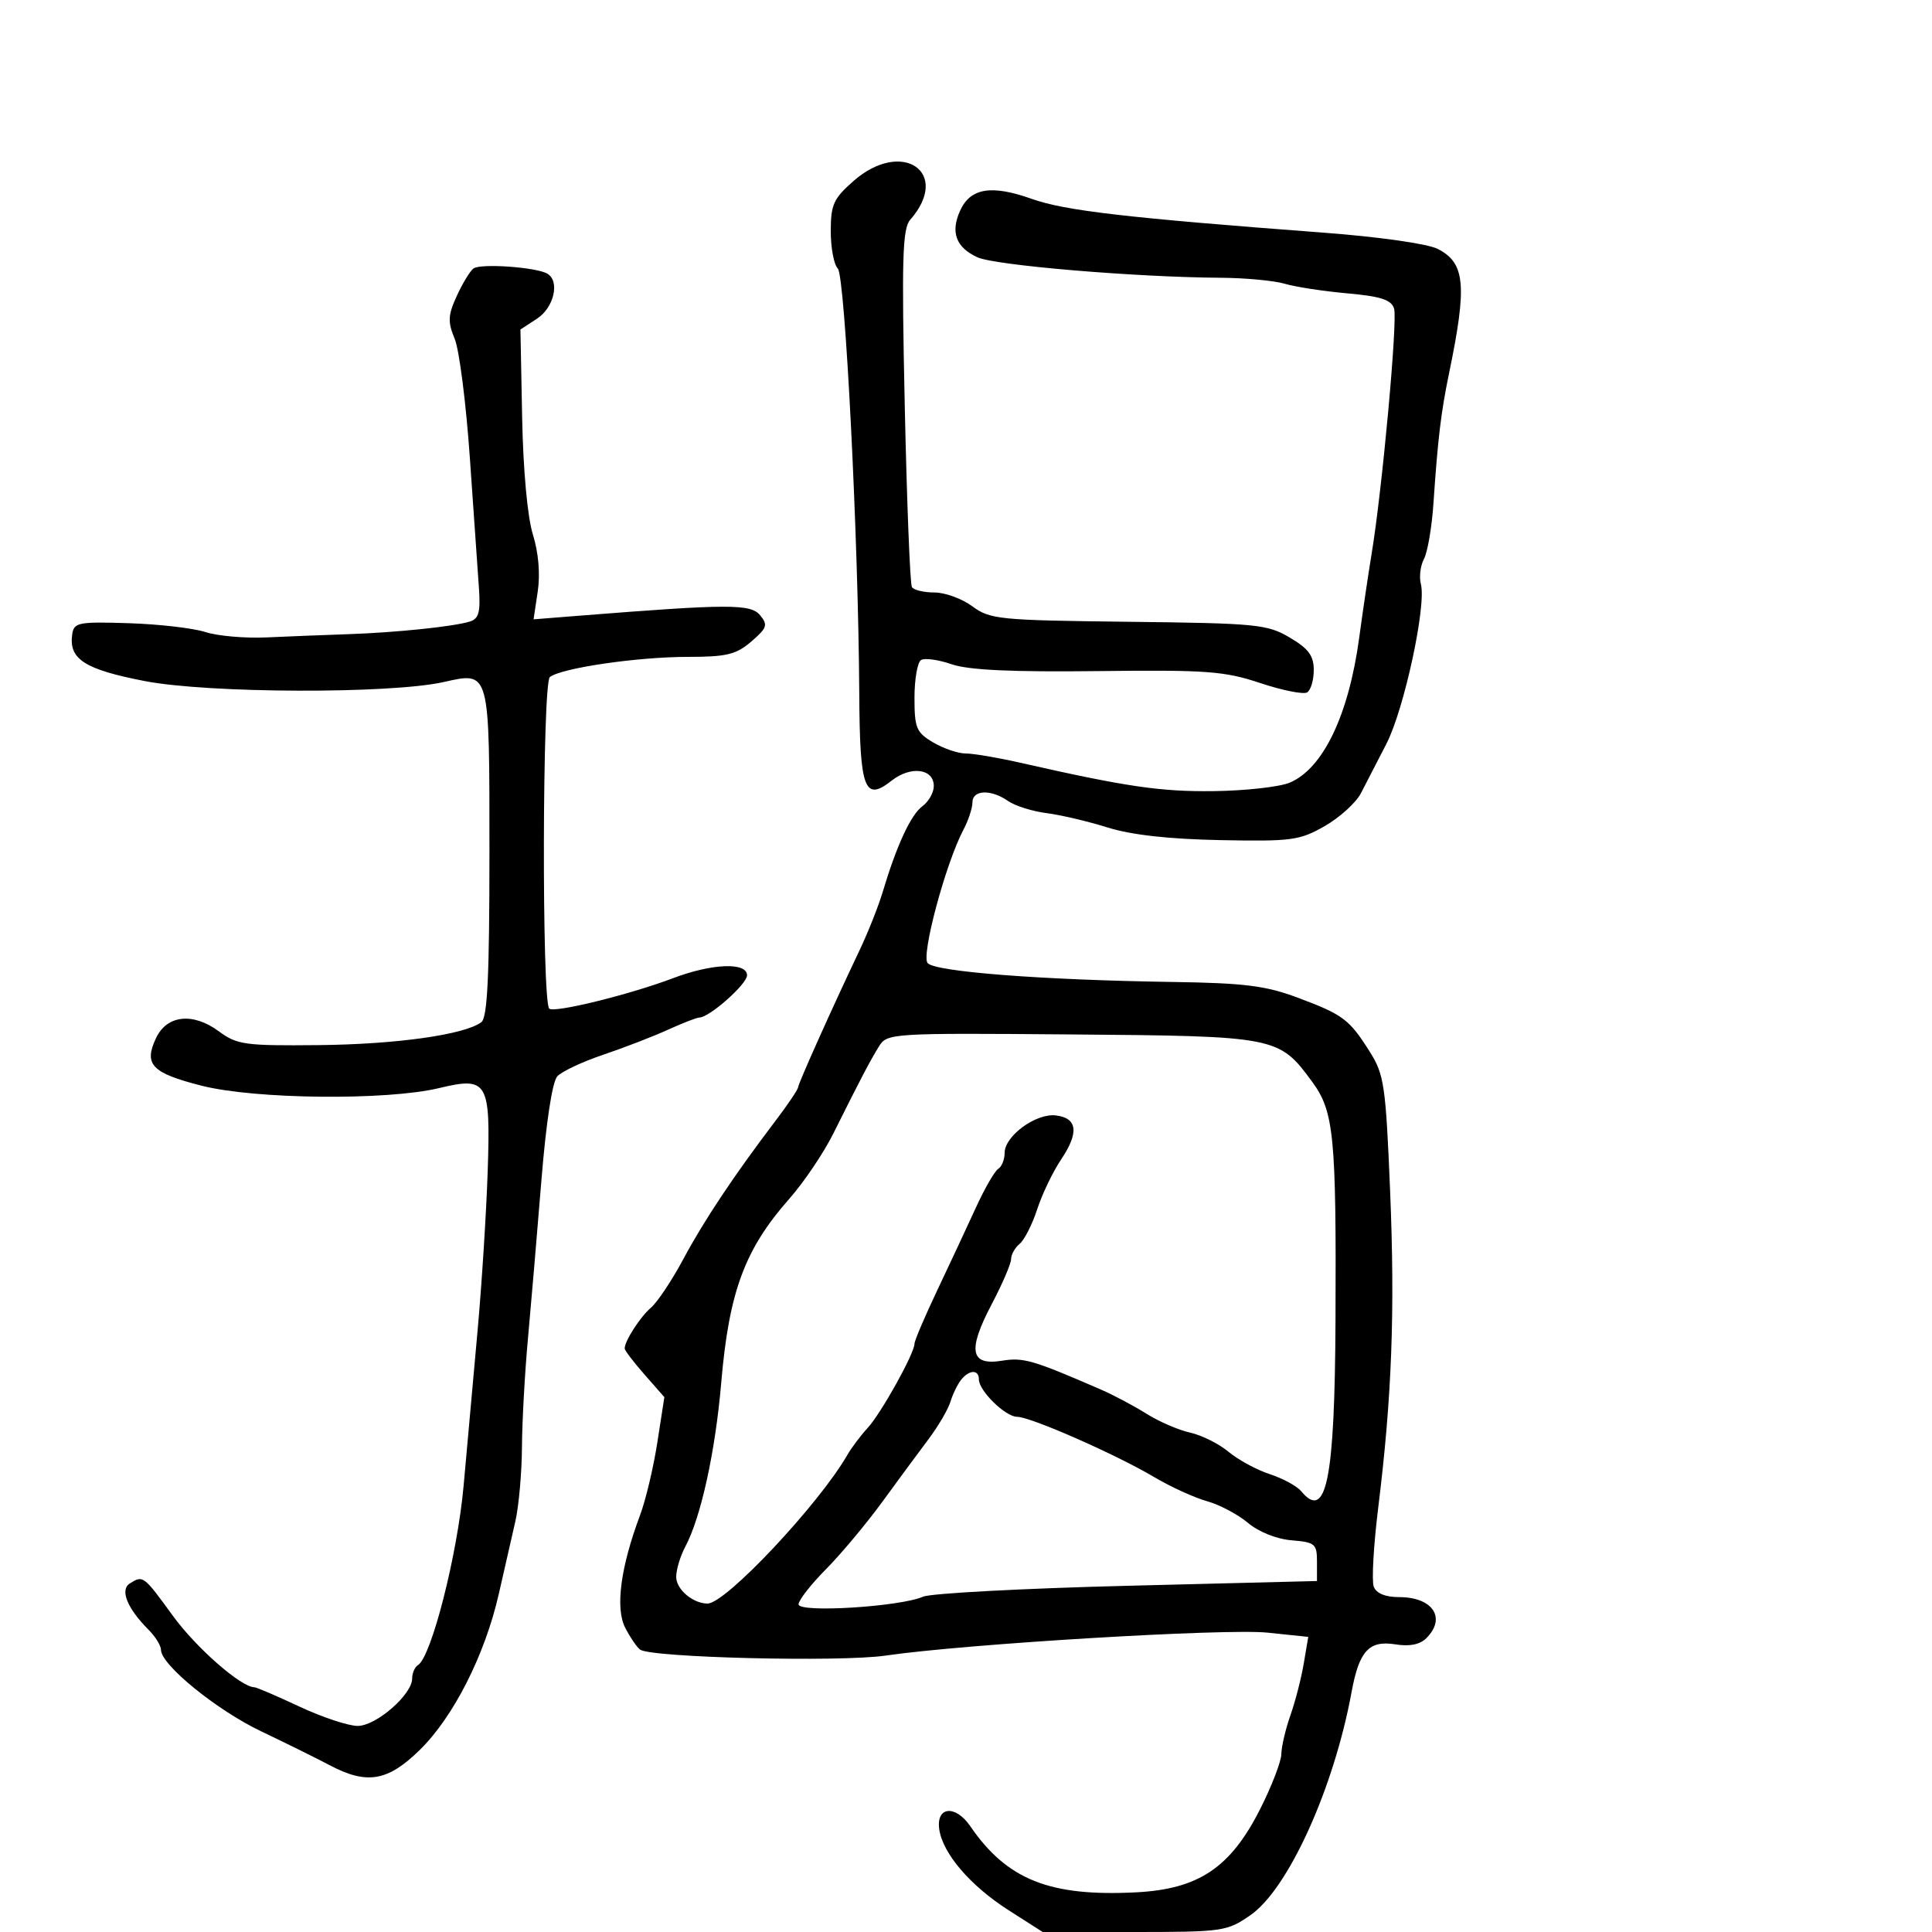 <svg xmlns="http://www.w3.org/2000/svg" width="300" height="300" viewBox="0 0 300 300" version="1.1">
	<path d="M 132.535 28.104 C 129.431 30.829, 129 31.779, 129 35.904 C 129 38.487, 129.490 41.090, 130.089 41.689 C 131.229 42.829, 133.290 83.596, 133.426 107.693 C 133.510 122.605, 134.227 124.540, 138.441 121.225 C 141.421 118.881, 145 119.336, 145 122.060 C 145 123.065, 144.202 124.475, 143.228 125.193 C 141.427 126.521, 139.227 131.273, 137.067 138.500 C 136.410 140.700, 134.803 144.750, 133.497 147.500 C 129.168 156.616, 124.001 168.136, 123.934 168.823 C 123.897 169.195, 122.329 171.525, 120.448 174 C 114.012 182.472, 109.324 189.502, 106.112 195.500 C 104.344 198.800, 102.087 202.194, 101.096 203.041 C 99.404 204.489, 97 208.220, 97 209.399 C 97 209.691, 98.386 211.509, 100.081 213.439 L 103.162 216.949 102.069 223.996 C 101.467 227.872, 100.262 232.946, 99.390 235.272 C 96.358 243.360, 95.518 249.721, 97.081 252.752 C 97.860 254.264, 98.903 255.793, 99.398 256.152 C 101.123 257.398, 130.424 258.113, 137.500 257.081 C 149.950 255.265, 190.315 252.841, 196.823 253.517 L 203.146 254.175 202.445 258.324 C 202.060 260.606, 201.127 264.224, 200.372 266.363 C 199.617 268.501, 198.984 271.207, 198.965 272.376 C 198.945 273.544, 197.445 277.425, 195.630 281 C 191.041 290.040, 186.088 293.347, 176.399 293.841 C 162.987 294.526, 156.367 291.883, 150.661 283.568 C 148.358 280.211, 145.354 280.496, 145.842 284.025 C 146.362 287.785, 150.640 292.794, 156.570 296.588 L 161.904 300 176.148 300 C 189.881 300, 190.528 299.906, 194.166 297.385 C 200.040 293.314, 207.126 277.689, 209.867 262.760 C 211.046 256.341, 212.583 254.671, 216.696 255.338 C 218.886 255.693, 220.489 255.368, 221.493 254.365 C 224.623 251.234, 222.477 248, 217.269 248 C 215.121 248, 213.716 247.425, 213.316 246.381 C 212.974 245.490, 213.286 239.978, 214.008 234.131 C 216.136 216.911, 216.633 203.620, 215.852 184.823 C 215.175 168.521, 214.929 166.848, 212.695 163.308 C 209.512 158.267, 208.567 157.558, 201.497 154.913 C 196.534 153.056, 193.220 152.642, 182.009 152.477 C 161.821 152.181, 145.156 150.893, 144.036 149.543 C 143.016 148.314, 146.850 134.047, 149.598 128.846 C 150.369 127.386, 151 125.473, 151 124.596 C 151 122.636, 153.869 122.522, 156.527 124.375 C 157.612 125.132, 160.300 125.980, 162.500 126.260 C 164.700 126.540, 168.975 127.546, 172 128.496 C 175.665 129.646, 181.504 130.299, 189.500 130.453 C 200.587 130.667, 201.820 130.500, 205.713 128.268 C 208.031 126.940, 210.554 124.648, 211.321 123.176 C 212.087 121.704, 213.869 118.250, 215.281 115.500 C 218.039 110.127, 221.510 94.058, 220.635 90.713 C 220.342 89.593, 220.559 87.825, 221.116 86.783 C 221.673 85.742, 222.334 81.877, 222.583 78.195 C 223.271 68.063, 223.754 64.025, 225.002 58 C 227.843 44.275, 227.529 40.828, 223.236 38.646 C 221.667 37.848, 214.102 36.773, 205.500 36.126 C 174.867 33.820, 165.368 32.719, 160.197 30.877 C 153.960 28.656, 150.690 29.190, 149.095 32.692 C 147.563 36.053, 148.435 38.419, 151.769 39.951 C 154.503 41.207, 176.337 43.047, 189.500 43.130 C 193.350 43.154, 197.850 43.574, 199.500 44.063 C 201.150 44.553, 205.518 45.222, 209.206 45.551 C 214.401 46.015, 216.039 46.547, 216.472 47.912 C 217.043 49.709, 214.632 76.029, 212.984 86 C 212.484 89.025, 211.618 94.875, 211.060 99 C 209.431 111.043, 205.449 119.351, 200.261 121.532 C 198.688 122.194, 193.373 122.785, 188.450 122.846 C 180.179 122.949, 174.856 122.166, 158.294 118.408 C 154.881 117.634, 151.126 117, 149.949 117 C 148.772 117, 146.502 116.228, 144.904 115.284 C 142.288 113.739, 142 113.051, 142 108.343 C 142 105.469, 142.459 102.834, 143.020 102.488 C 143.580 102.141, 145.718 102.437, 147.770 103.144 C 150.402 104.052, 157.084 104.365, 170.469 104.207 C 187.387 104.007, 190.115 104.208, 195.696 106.065 C 199.137 107.210, 202.413 107.863, 202.976 107.515 C 203.539 107.167, 204 105.603, 204 104.040 C 204 101.818, 203.186 100.717, 200.269 98.996 C 196.780 96.938, 195.152 96.779, 175.221 96.550 C 155.174 96.321, 153.732 96.178, 150.993 94.153 C 149.391 92.969, 146.739 92, 145.100 92 C 143.460 92, 141.885 91.623, 141.600 91.162 C 141.315 90.701, 140.816 78.049, 140.491 63.046 C 139.996 40.197, 140.133 35.502, 141.332 34.134 C 147.783 26.771, 140.072 21.486, 132.535 28.104 M 73.500 41.702 C 72.950 42.141, 71.783 44.075, 70.907 46 C 69.556 48.966, 69.510 49.976, 70.605 52.618 C 71.316 54.332, 72.376 62.657, 72.960 71.118 C 73.544 79.578, 74.176 88.628, 74.363 91.230 C 74.634 95.007, 74.358 96.069, 72.990 96.503 C 70.517 97.288, 61.523 98.223, 54 98.478 C 50.425 98.598, 44.755 98.823, 41.401 98.976 C 38.046 99.129, 33.771 98.756, 31.901 98.147 C 30.030 97.538, 24.675 96.919, 20 96.770 C 12.146 96.521, 11.478 96.653, 11.212 98.507 C 10.661 102.356, 13.141 103.950, 22.500 105.760 C 32.377 107.670, 60.557 107.763, 68.862 105.913 C 76.125 104.295, 76 103.829, 76 132.500 C 76 151.527, 75.692 157.991, 74.750 158.712 C 72.206 160.661, 61.573 162.164, 49.484 162.284 C 38.019 162.399, 36.804 162.231, 33.978 160.142 C 29.978 157.185, 25.943 157.603, 24.251 161.150 C 22.277 165.288, 23.531 166.609, 31.311 168.589 C 39.618 170.702, 60.044 170.909, 68.164 168.961 C 75.741 167.143, 76.193 167.918, 75.727 181.919 C 75.515 188.289, 74.814 199.350, 74.170 206.500 C 73.526 213.650, 72.544 224.551, 71.988 230.725 C 71.024 241.419, 66.987 257.272, 64.898 258.563 C 64.404 258.868, 64 259.801, 64 260.636 C 64 263.137, 58.411 268, 55.535 268 C 54.095 268, 50.029 266.650, 46.500 265 C 42.971 263.350, 39.830 262, 39.520 262 C 37.456 262, 30.489 255.905, 26.864 250.927 C 22.263 244.608, 22.219 244.575, 20.147 245.888 C 18.588 246.876, 19.766 249.766, 23.076 253.076 C 24.134 254.134, 25 255.541, 25 256.201 C 25 258.516, 33.670 265.562, 40.552 268.840 C 44.374 270.660, 49.136 273.015, 51.136 274.074 C 56.956 277.157, 60.180 276.622, 65.163 271.750 C 70.417 266.614, 75.302 256.975, 77.455 247.500 C 78.329 243.650, 79.485 238.581, 80.023 236.236 C 80.560 233.890, 81.022 228.715, 81.049 224.736 C 81.075 220.756, 81.489 213.225, 81.967 208 C 82.446 202.775, 83.384 191.750, 84.051 183.500 C 84.797 174.270, 85.755 167.971, 86.543 167.125 C 87.246 166.369, 90.449 164.864, 93.661 163.782 C 96.872 162.700, 101.388 160.956, 103.695 159.907 C 106.002 158.858, 108.210 158, 108.601 158 C 110.141 158, 116 152.813, 116 151.449 C 116 149.382, 110.578 149.592, 104.500 151.896 C 97.759 154.451, 86.005 157.339, 85.284 156.617 C 84.117 155.450, 84.210 106.069, 85.381 105.137 C 87.143 103.734, 98.971 102, 106.776 102 C 112.830 102, 114.301 101.645, 116.662 99.615 C 119.114 97.505, 119.272 97.032, 118.022 95.527 C 116.556 93.760, 113.152 93.768, 90.176 95.589 L 82.852 96.170 83.501 91.835 C 83.905 89.134, 83.620 85.804, 82.746 83 C 81.907 80.309, 81.236 73.007, 81.078 64.834 L 80.813 51.169 83.406 49.469 C 86.014 47.761, 86.956 43.709, 85.024 42.515 C 83.354 41.483, 74.553 40.862, 73.500 41.702 M 136.510 162.447 C 135.122 164.678, 133.623 167.538, 129.406 176 C 127.899 179.025, 124.828 183.580, 122.583 186.123 C 115.639 193.985, 113.198 200.578, 111.991 214.722 C 111.081 225.388, 108.838 235.624, 106.418 240.154 C 105.638 241.614, 105 243.736, 105 244.869 C 105 246.797, 107.599 249, 109.873 249 C 112.690 249, 127.213 233.543, 131.611 225.864 C 132.222 224.798, 133.631 222.929, 134.743 221.713 C 136.851 219.405, 142 210.145, 142 208.662 C 142 208.192, 143.582 204.475, 145.515 200.401 C 147.448 196.327, 150.150 190.546, 151.518 187.554 C 152.887 184.562, 154.455 181.837, 155.003 181.498 C 155.551 181.159, 156 180.041, 156 179.014 C 156 176.395, 160.853 172.842, 163.937 173.202 C 167.311 173.597, 167.583 175.854, 164.760 180.057 C 163.489 181.951, 161.823 185.419, 161.059 187.764 C 160.295 190.110, 159.070 192.527, 158.335 193.137 C 157.601 193.746, 157 194.819, 157 195.521 C 157 196.223, 155.640 199.382, 153.978 202.542 C 150.215 209.695, 150.654 212.093, 155.579 211.293 C 158.921 210.751, 160.365 211.172, 171 215.792 C 172.925 216.628, 176.087 218.309, 178.027 219.528 C 179.966 220.746, 183.014 222.064, 184.800 222.456 C 186.587 222.848, 189.275 224.191, 190.774 225.440 C 192.273 226.689, 195.152 228.248, 197.170 228.906 C 199.189 229.564, 201.381 230.754, 202.042 231.551 C 205.960 236.271, 207.263 229.782, 207.376 205 C 207.506 176.293, 207.142 172.588, 203.739 167.959 C 198.585 160.951, 198.255 160.886, 166.307 160.626 C 138.498 160.400, 137.756 160.445, 136.510 162.447 M 149.245 214.250 C 148.695 214.938, 147.947 216.473, 147.583 217.662 C 147.219 218.851, 145.701 221.448, 144.210 223.432 C 142.720 225.416, 139.475 229.816, 137 233.209 C 134.525 236.603, 130.588 241.312, 128.250 243.673 C 125.912 246.034, 124 248.486, 124 249.121 C 124 250.472, 139.744 249.504, 143.332 247.933 C 144.524 247.411, 158.775 246.650, 175 246.242 L 204.500 245.500 204.500 242.500 C 204.500 239.729, 204.200 239.475, 200.559 239.178 C 198.237 238.989, 195.451 237.875, 193.778 236.467 C 192.216 235.152, 189.356 233.640, 187.422 233.106 C 185.489 232.572, 181.790 230.882, 179.203 229.350 C 173.221 225.807, 160.013 220, 157.935 220 C 156.121 220, 152 215.962, 152 214.186 C 152 212.635, 150.509 212.669, 149.245 214.250" stroke="none" fill="black" fill-rule="evenodd"/>
</svg>